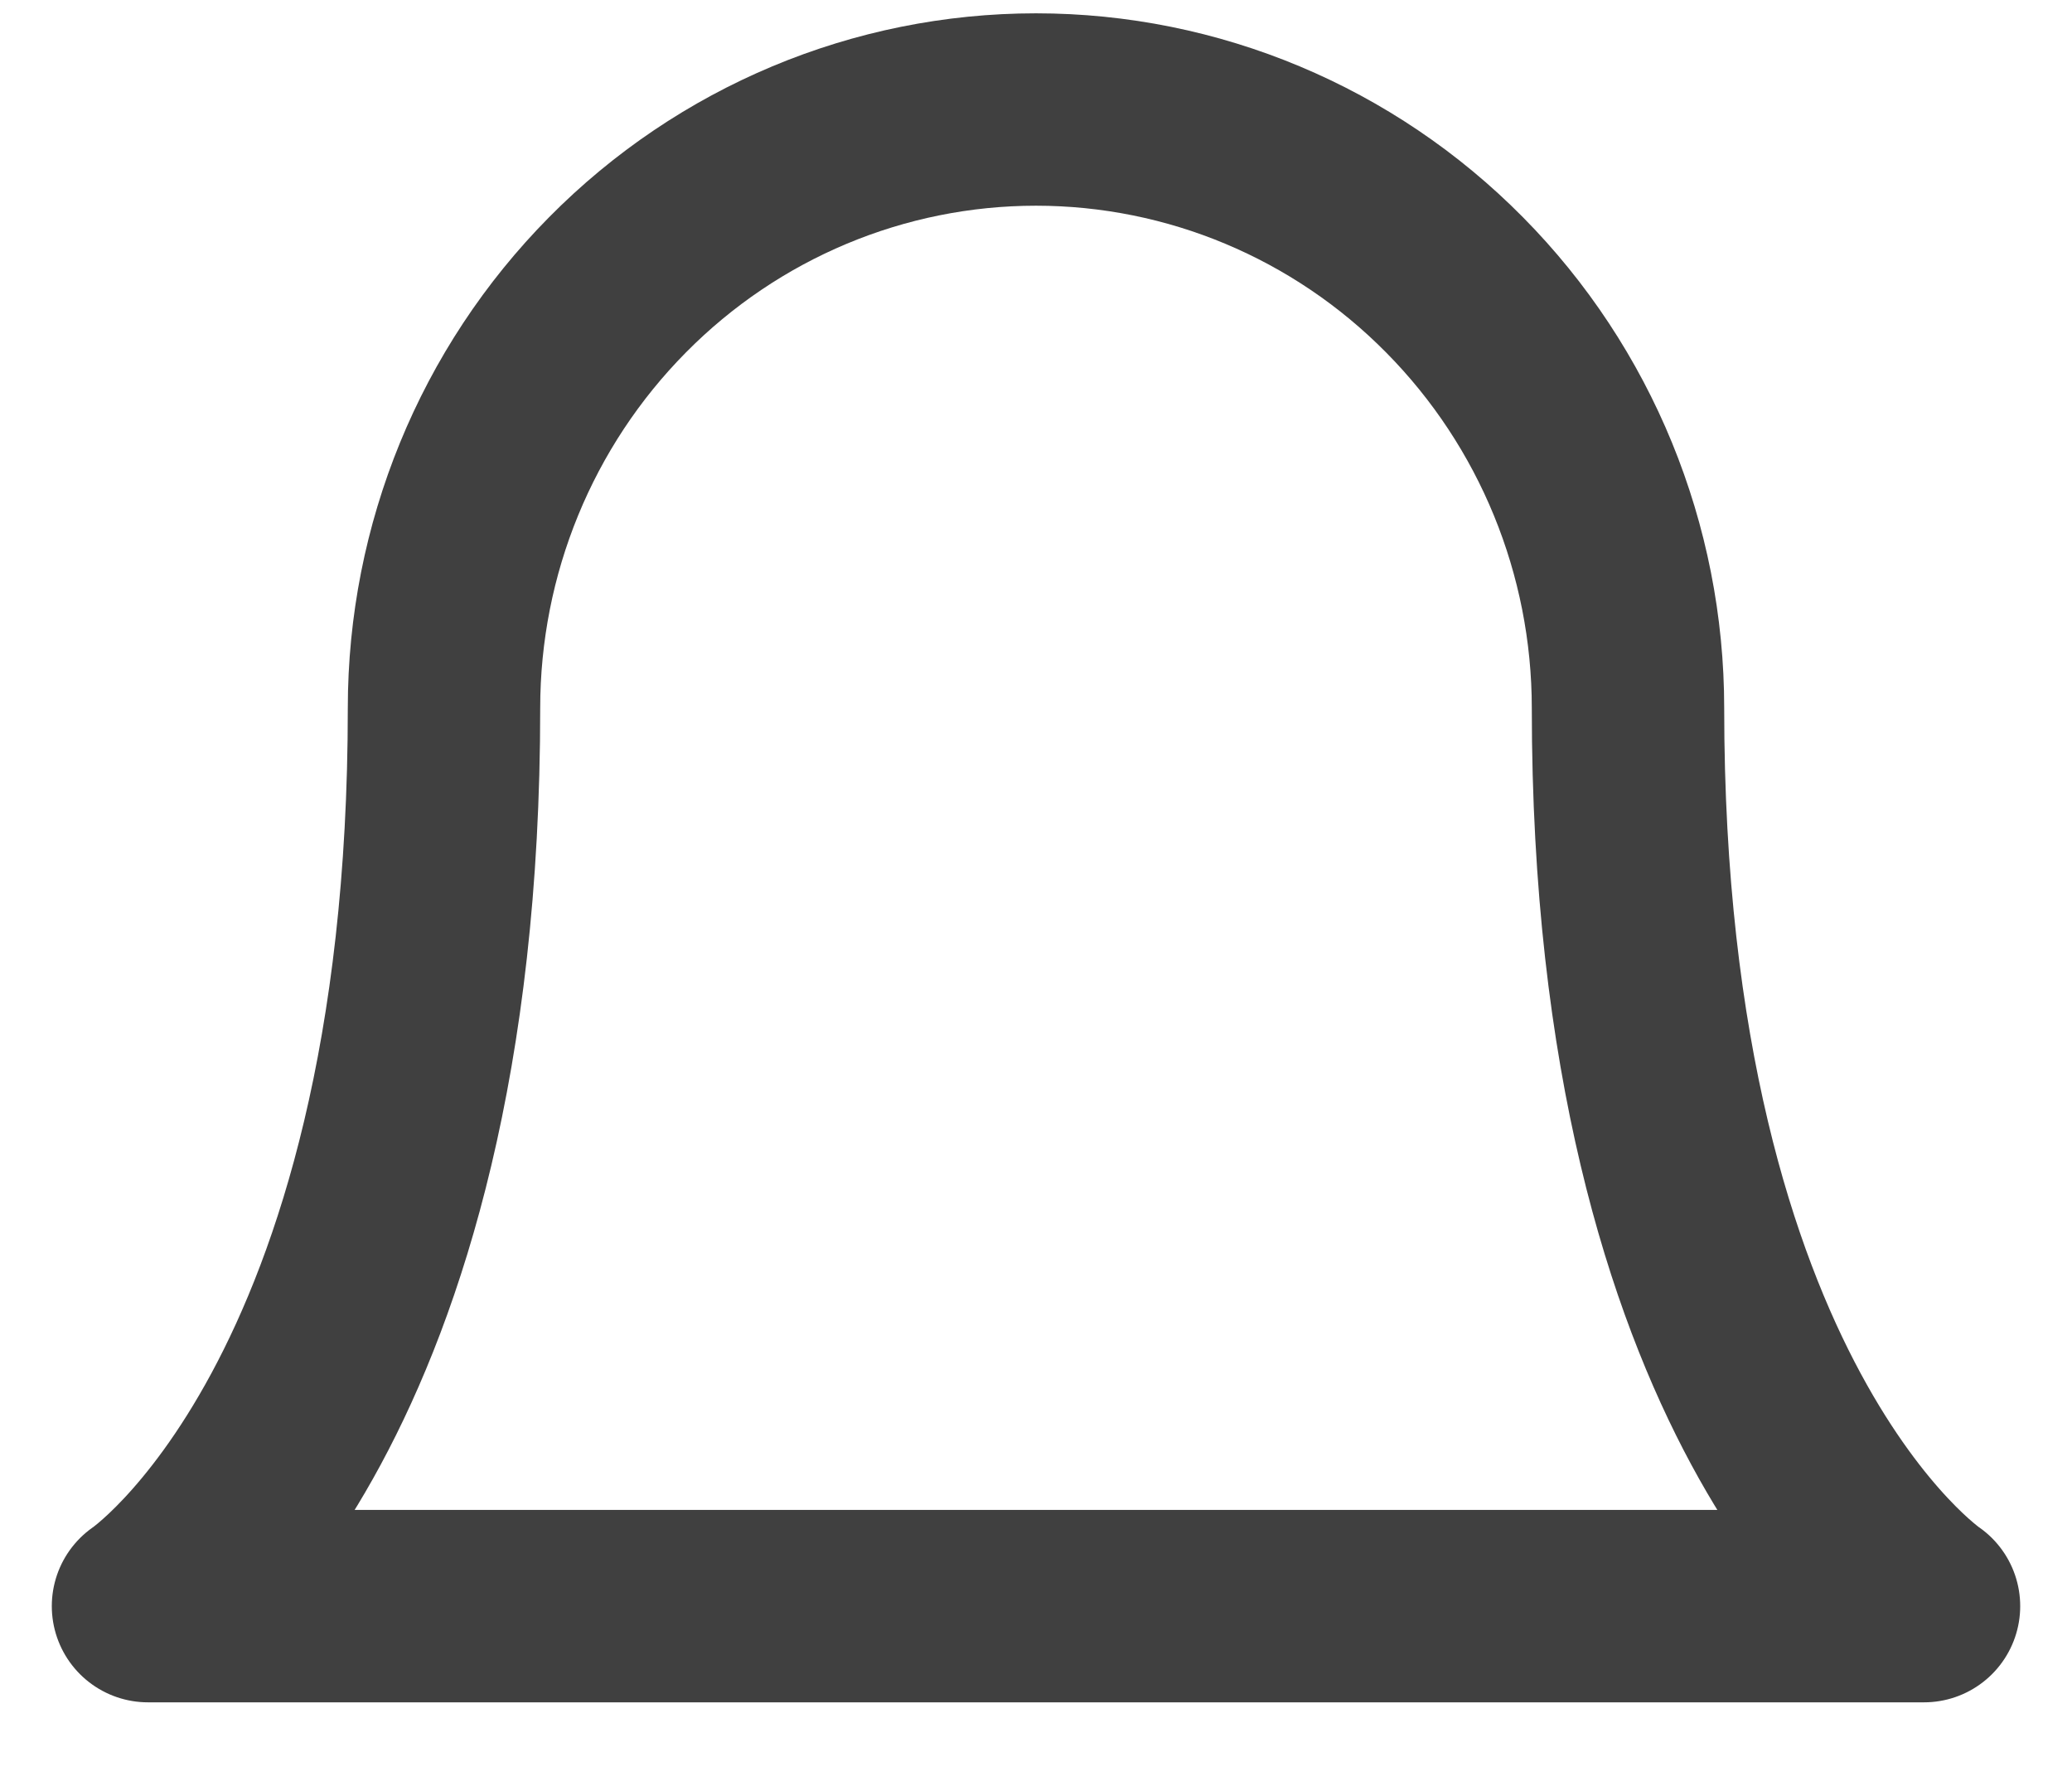 <svg width="14" height="12" viewBox="0 0 14 12" fill="none" xmlns="http://www.w3.org/2000/svg">
<path d="M11 4.785C11 3.712 10.579 2.684 9.828 1.925C9.078 1.166 8.061 0.74 7 0.74C5.939 0.74 4.922 1.166 4.172 1.925C3.421 2.684 3 3.712 3 4.785C3 9.505 1 10.853 1 10.853H13C13 10.853 11 9.505 11 4.785Z" stroke="#404040" stroke-width="1.3" stroke-linecap="round" stroke-linejoin="round"/>
</svg>
